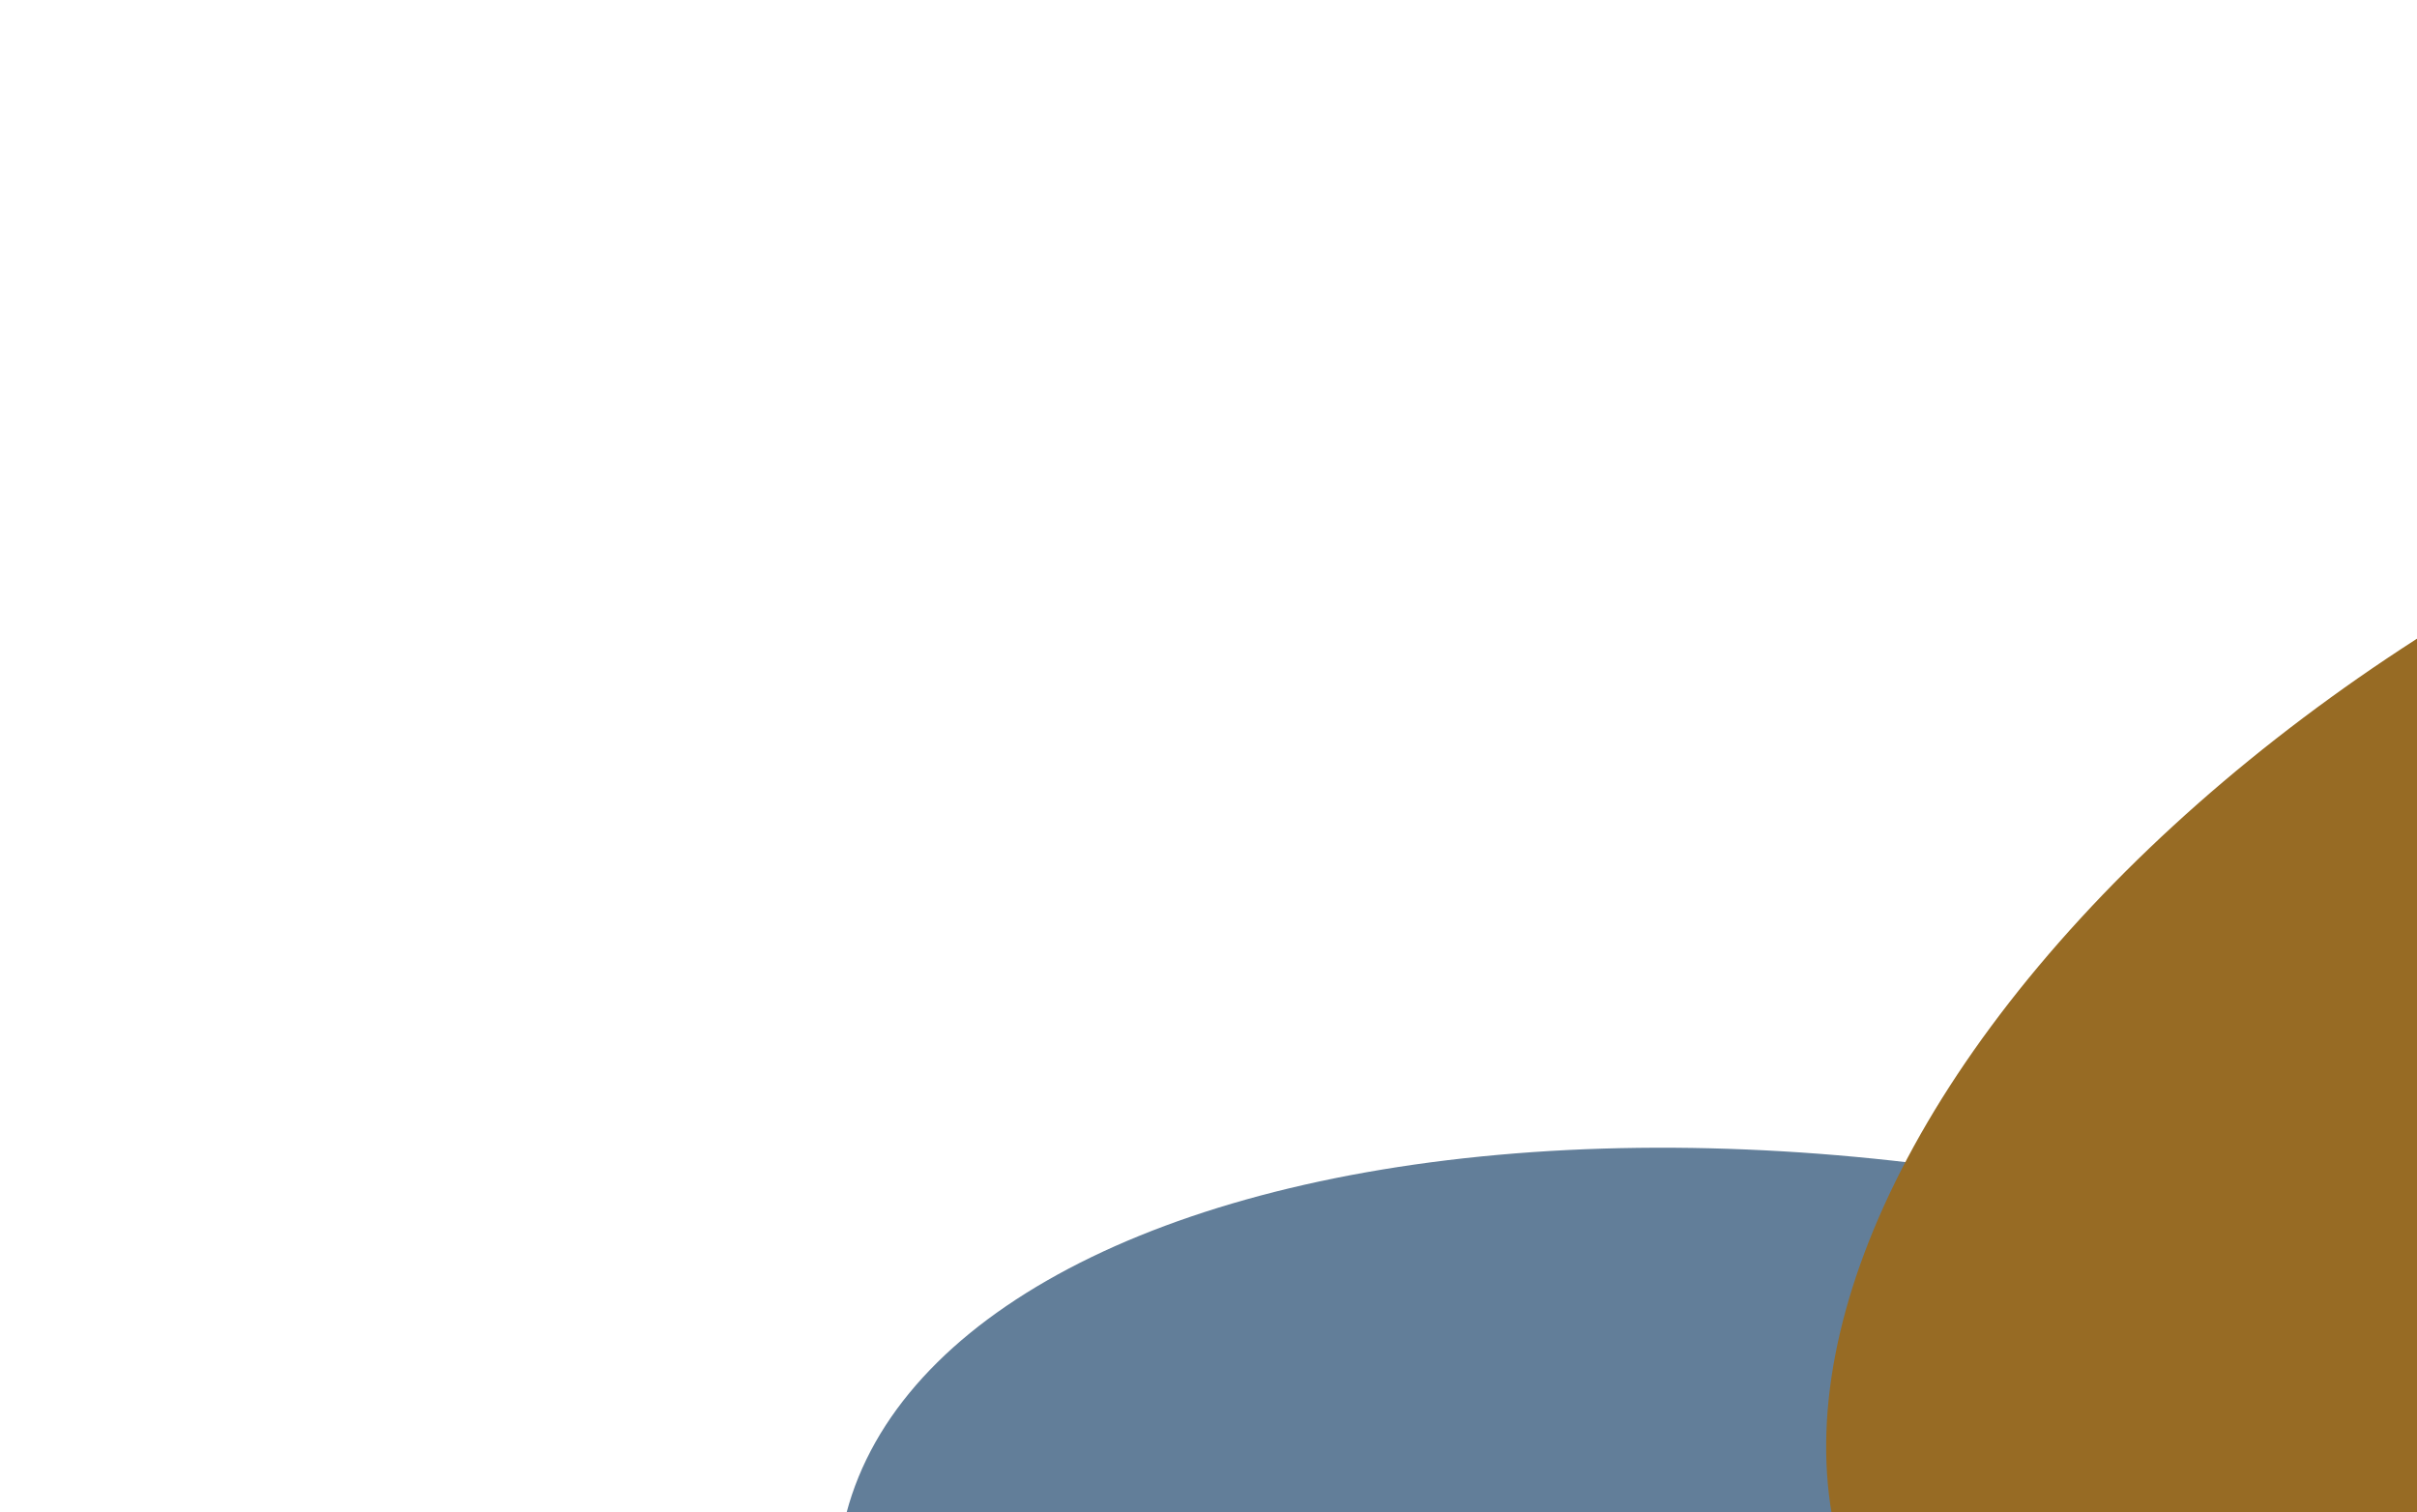 <svg width="326" height="204" viewBox="0 0 326 204" fill="none" xmlns="http://www.w3.org/2000/svg">
<rect x="0" y="0" width="326" height="204" fill="#333333" stroke="none"/>
<g clip-path="url(#clip0_1_2)">
<rect width="326" height="204" fill="white"/>
<ellipse cx="265.293" cy="235.887" rx="154.5" ry="77" transform="rotate(10.925 265.293 235.887)" fill="#264D72" fill-opacity="0.72"/>
<ellipse cx="377.038" cy="148.151" rx="143.5" ry="79.5" transform="rotate(150.302 377.038 148.151)" fill="#976B24"/>
</g>
<defs>
<clipPath id="clip0_1_2">
<rect width="326" height="204" fill="white"/>
</clipPath>
</defs>
</svg>
